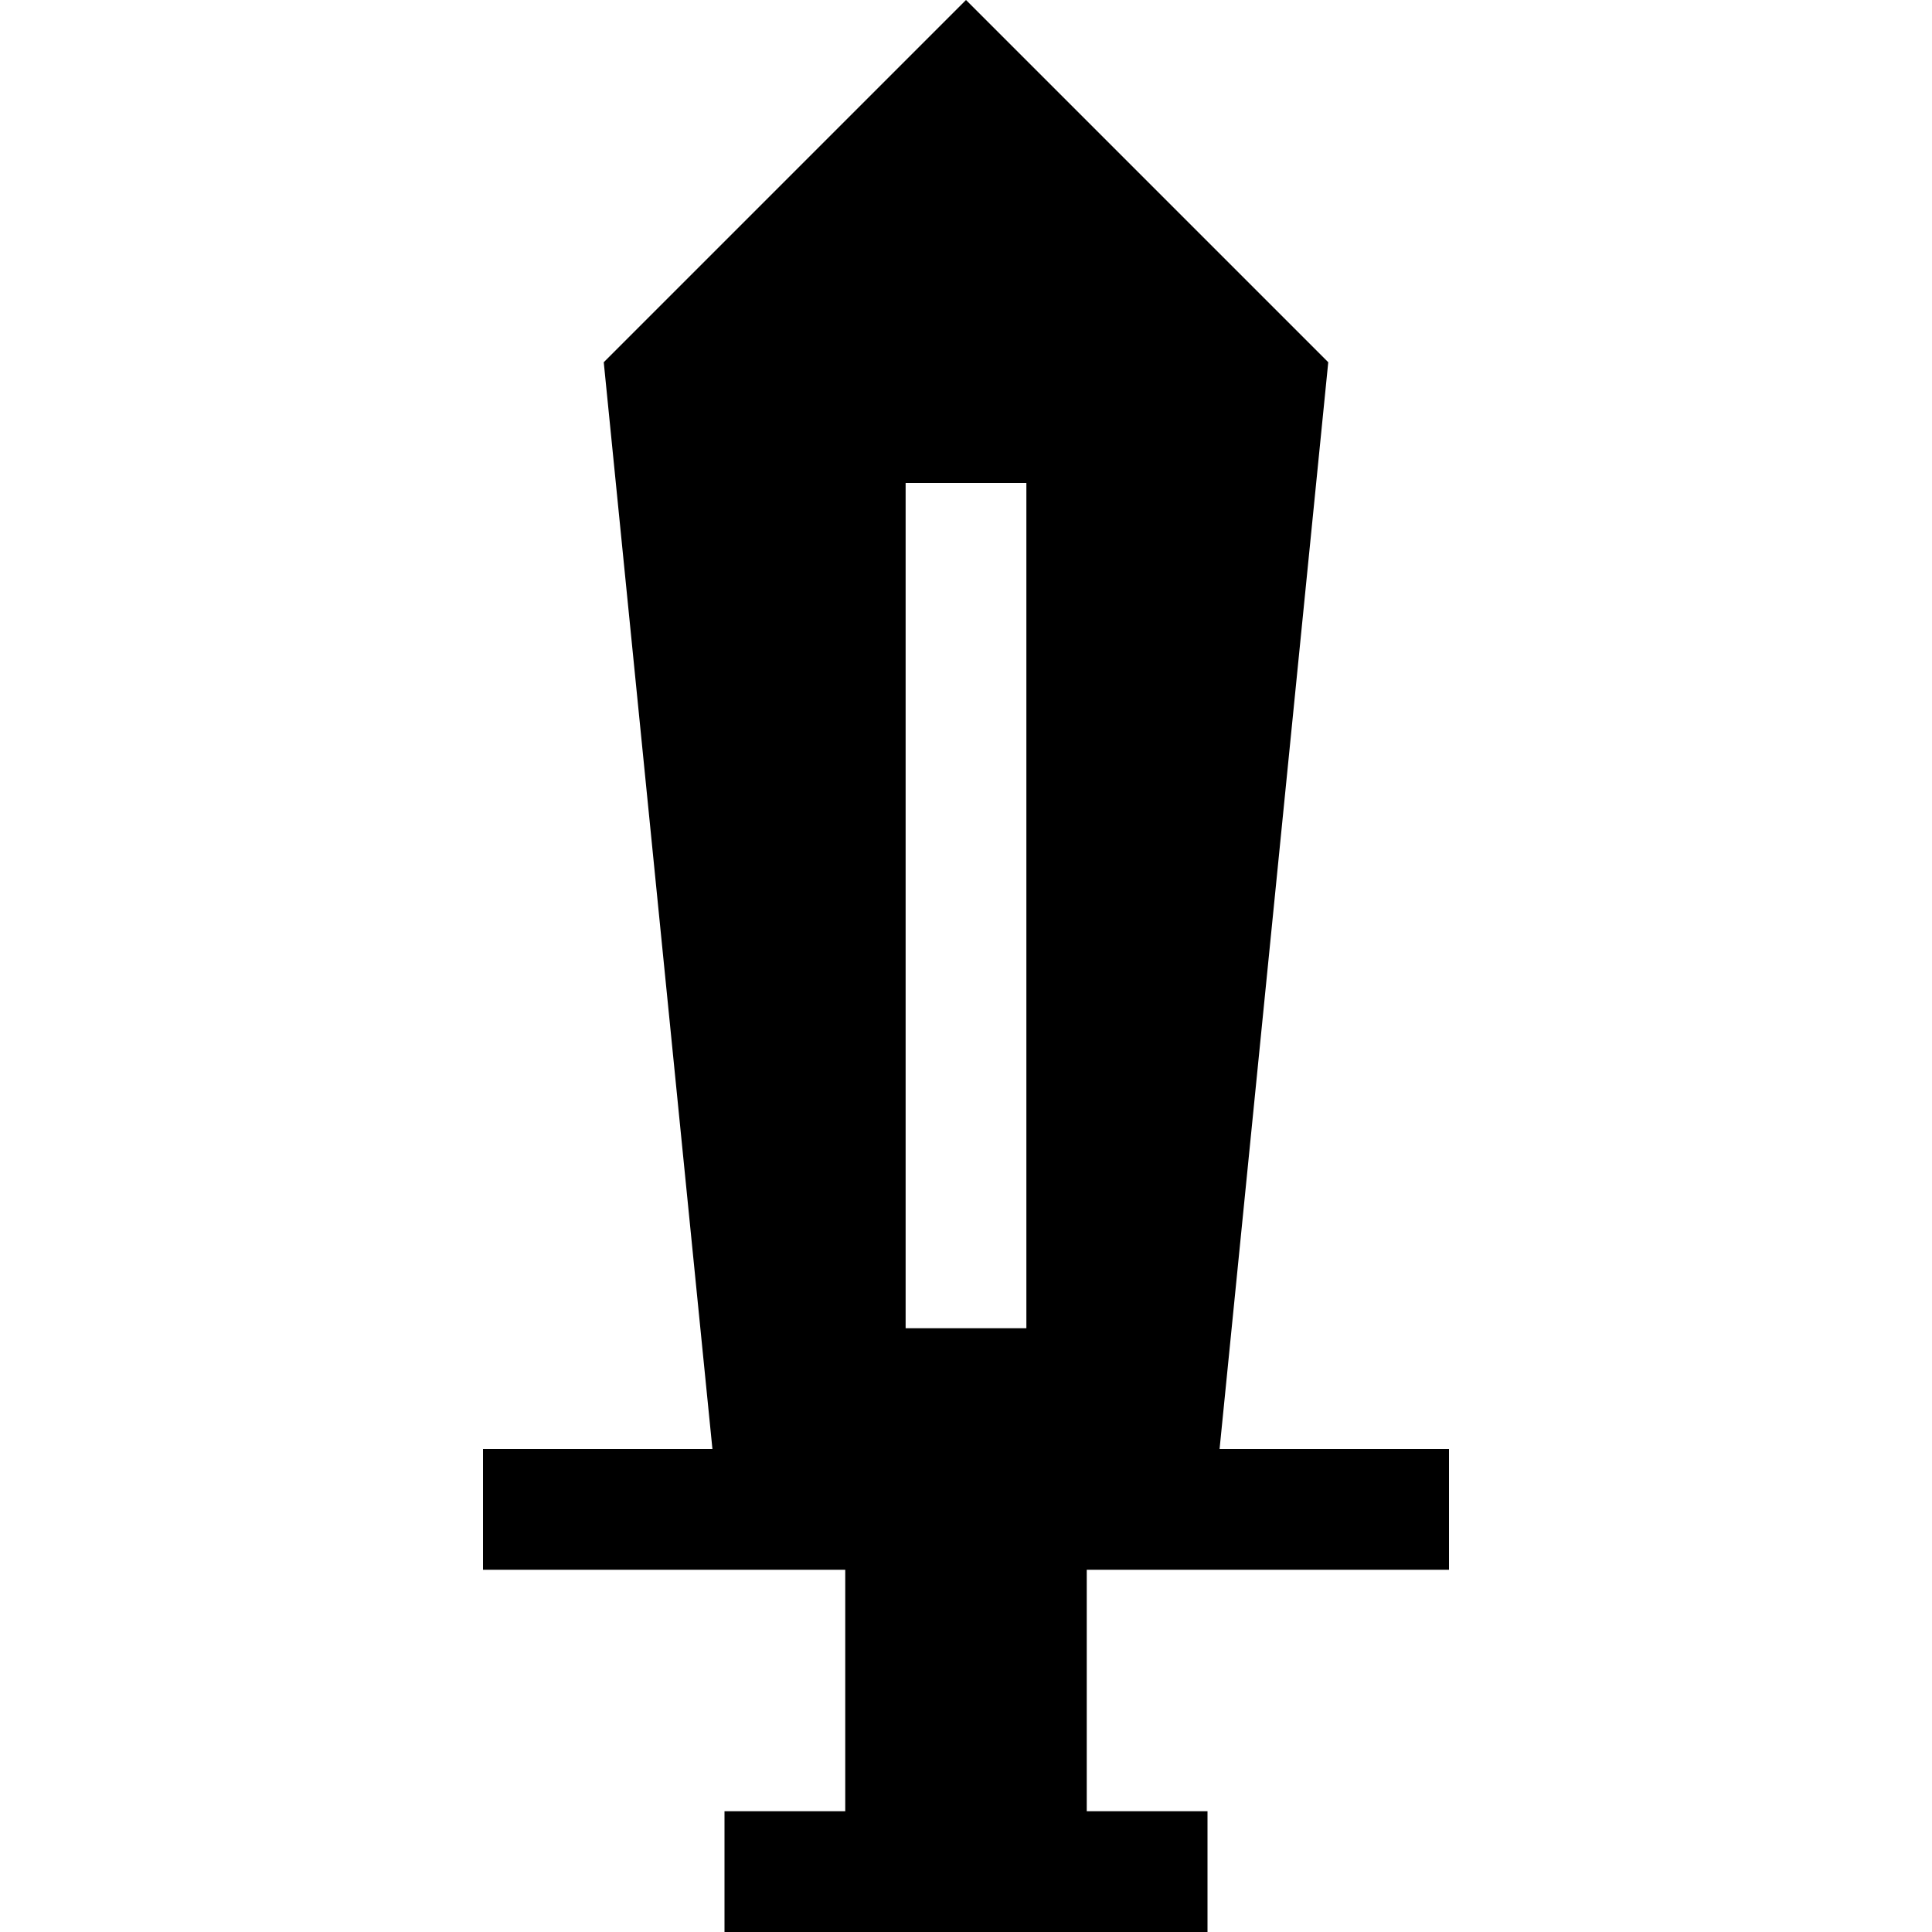 <svg width="64" height="64" viewBox="0 0 1024 1024" xmlns="http://www.w3.org/2000/svg"><path d="M646.4 768L704 192 512 0 320 192l57.6 576H256v64h192v128h-64v64h256v-64h-64V832h192v-64H646.4zM544 704h-64V256h64v448z"/></svg>